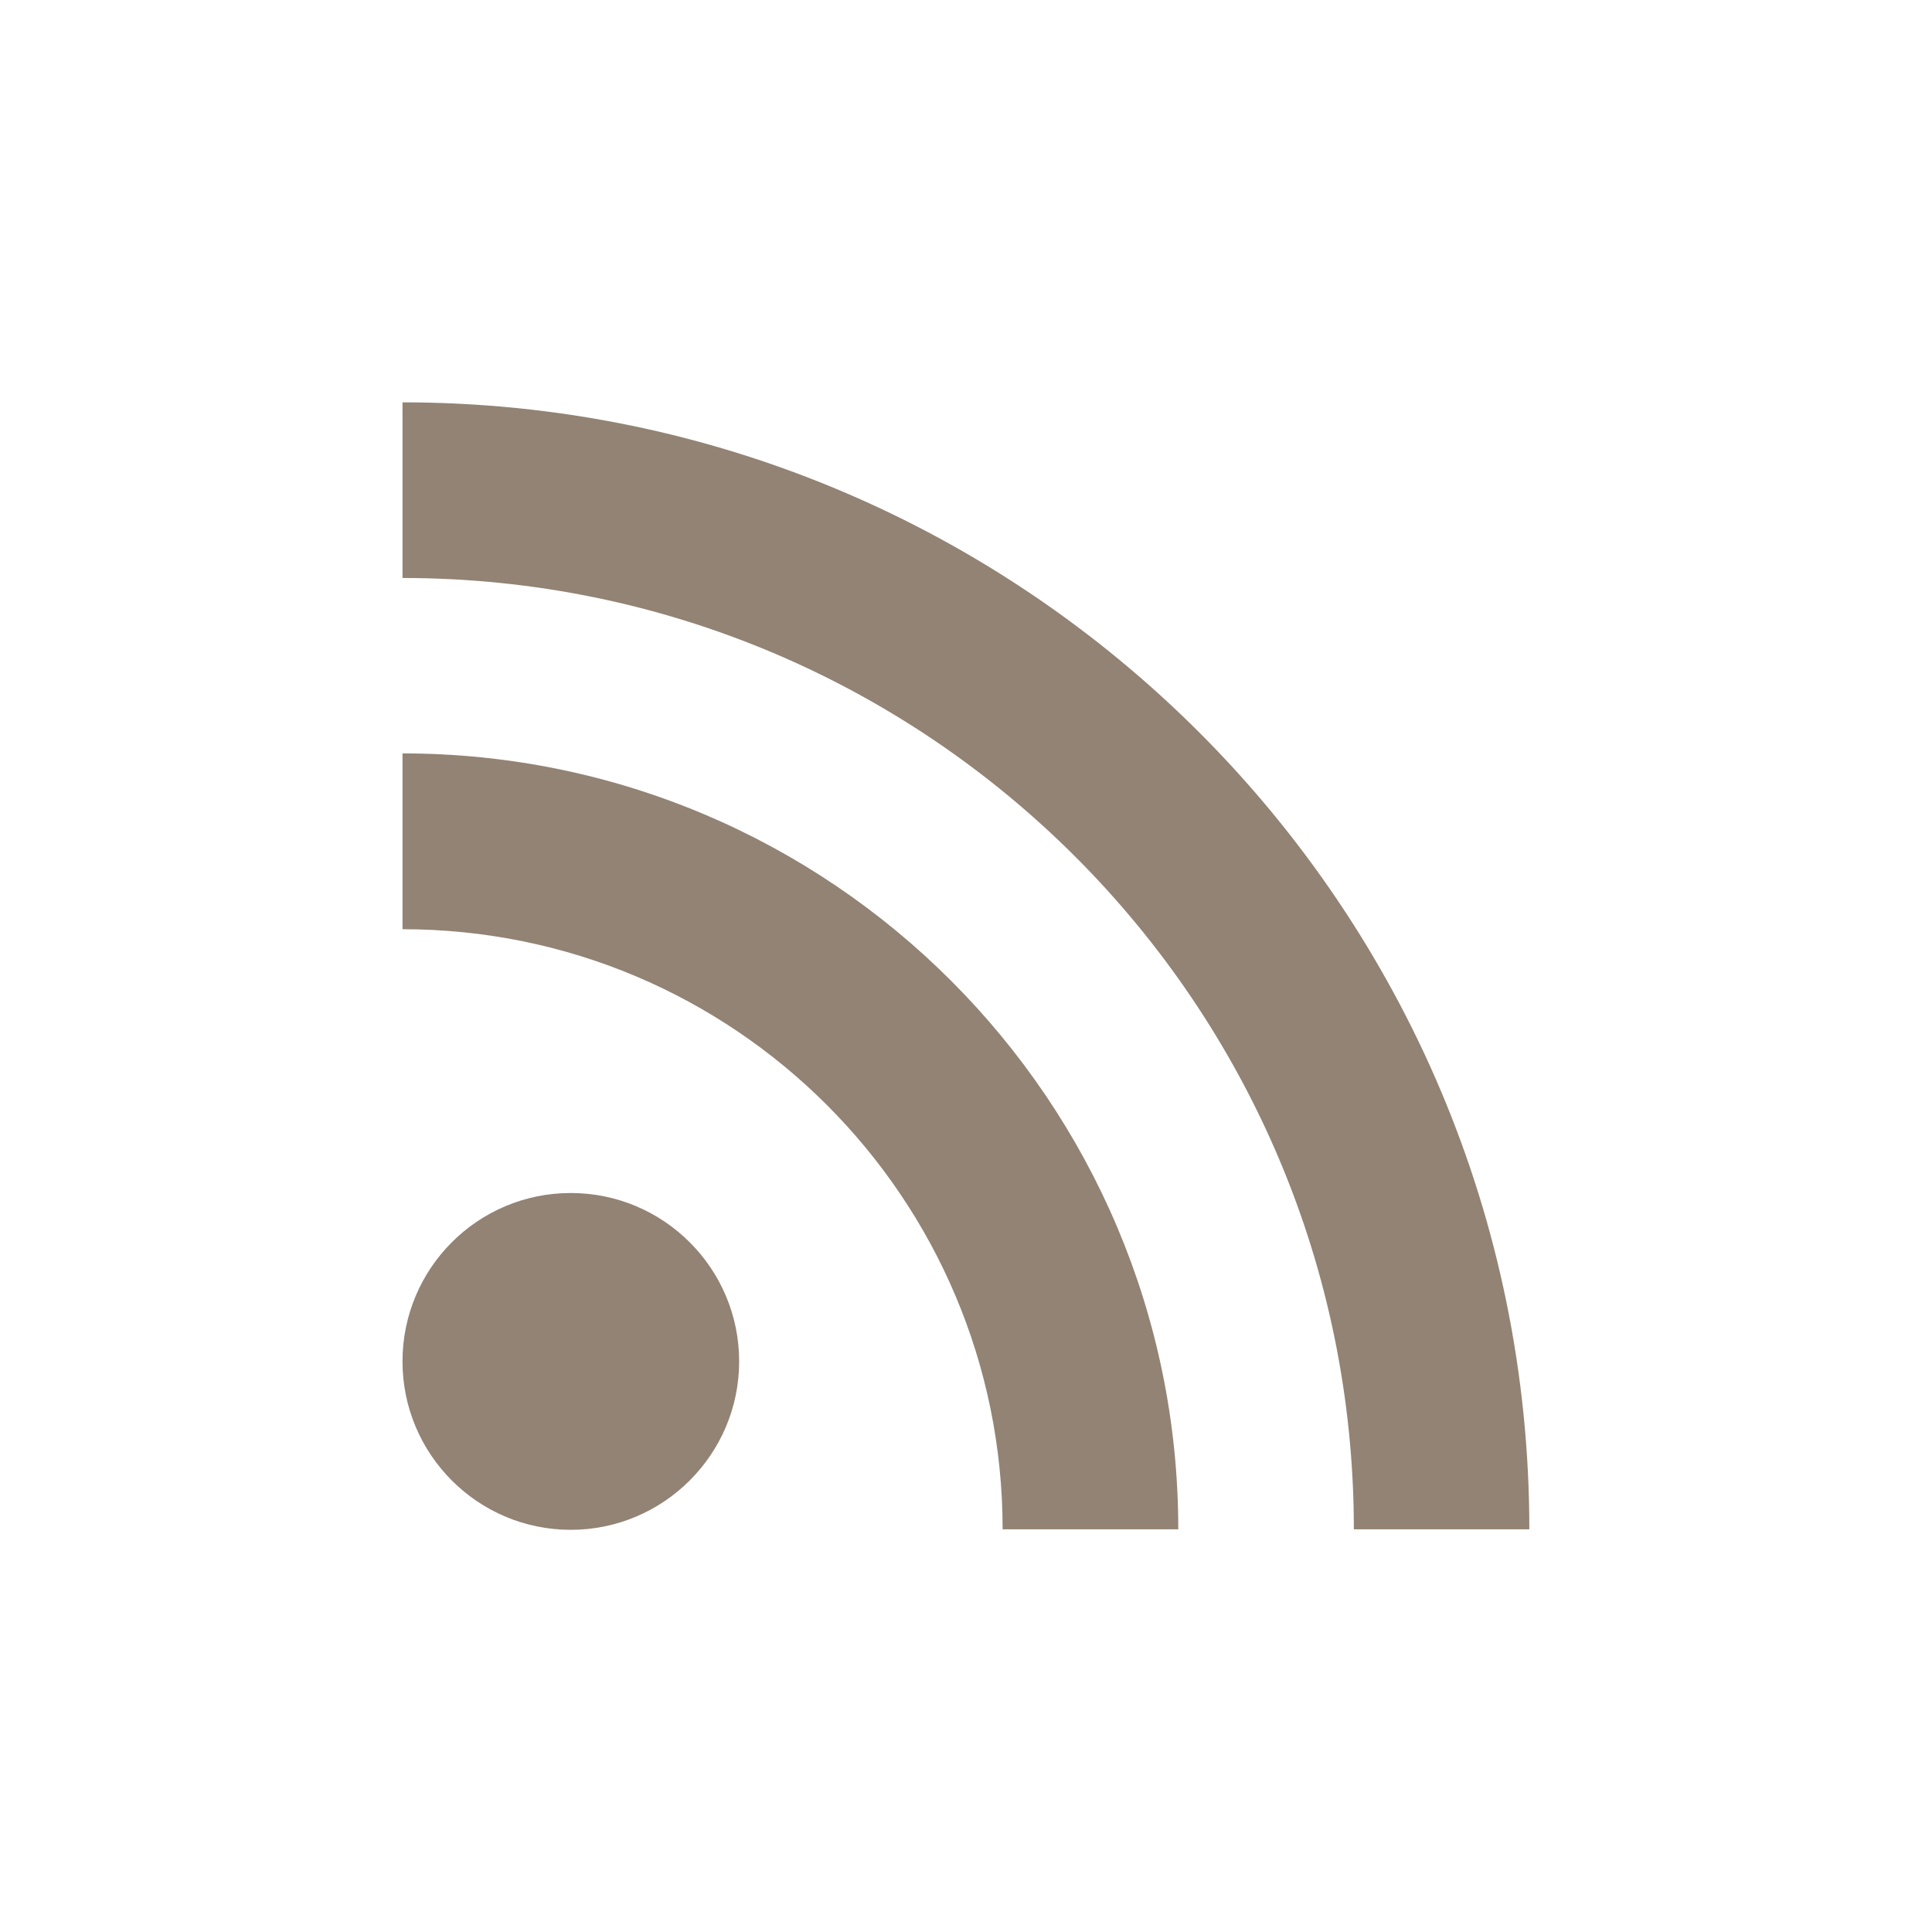 <svg xmlns="http://www.w3.org/2000/svg" width="24" height="24" viewBox="0 0 24 24">
 <defs>
  <style id="current-color-scheme" type="text/css">
   .ColorScheme-Text { color:#928374; } .ColorScheme-Highlight { color:#5294e2; }
  </style>
 </defs>
 <path style="fill:currentColor" class="ColorScheme-Text" d="M 1 0.998 L 1 3.18 C 7.526 3.18 12.818 8.469 12.818 14.998 L 14.998 14.998 C 14.998 7.265 8.73 0.999 1 0.998 z M 1 5.359 L 1 7.543 C 5.117 7.543 8.455 10.88 8.455 14.998 L 10.637 14.998 C 10.637 9.676 6.322 5.359 1 5.359 z M 3.09 10.82 C 1.935 10.82 1 11.757 1 12.912 C 1 14.065 1.935 15.004 3.09 15.004 C 4.244 15.004 5.182 14.065 5.182 12.912 C 5.182 11.757 4.244 10.82 3.09 10.82 z" transform="translate(4 4)"/>
</svg>
